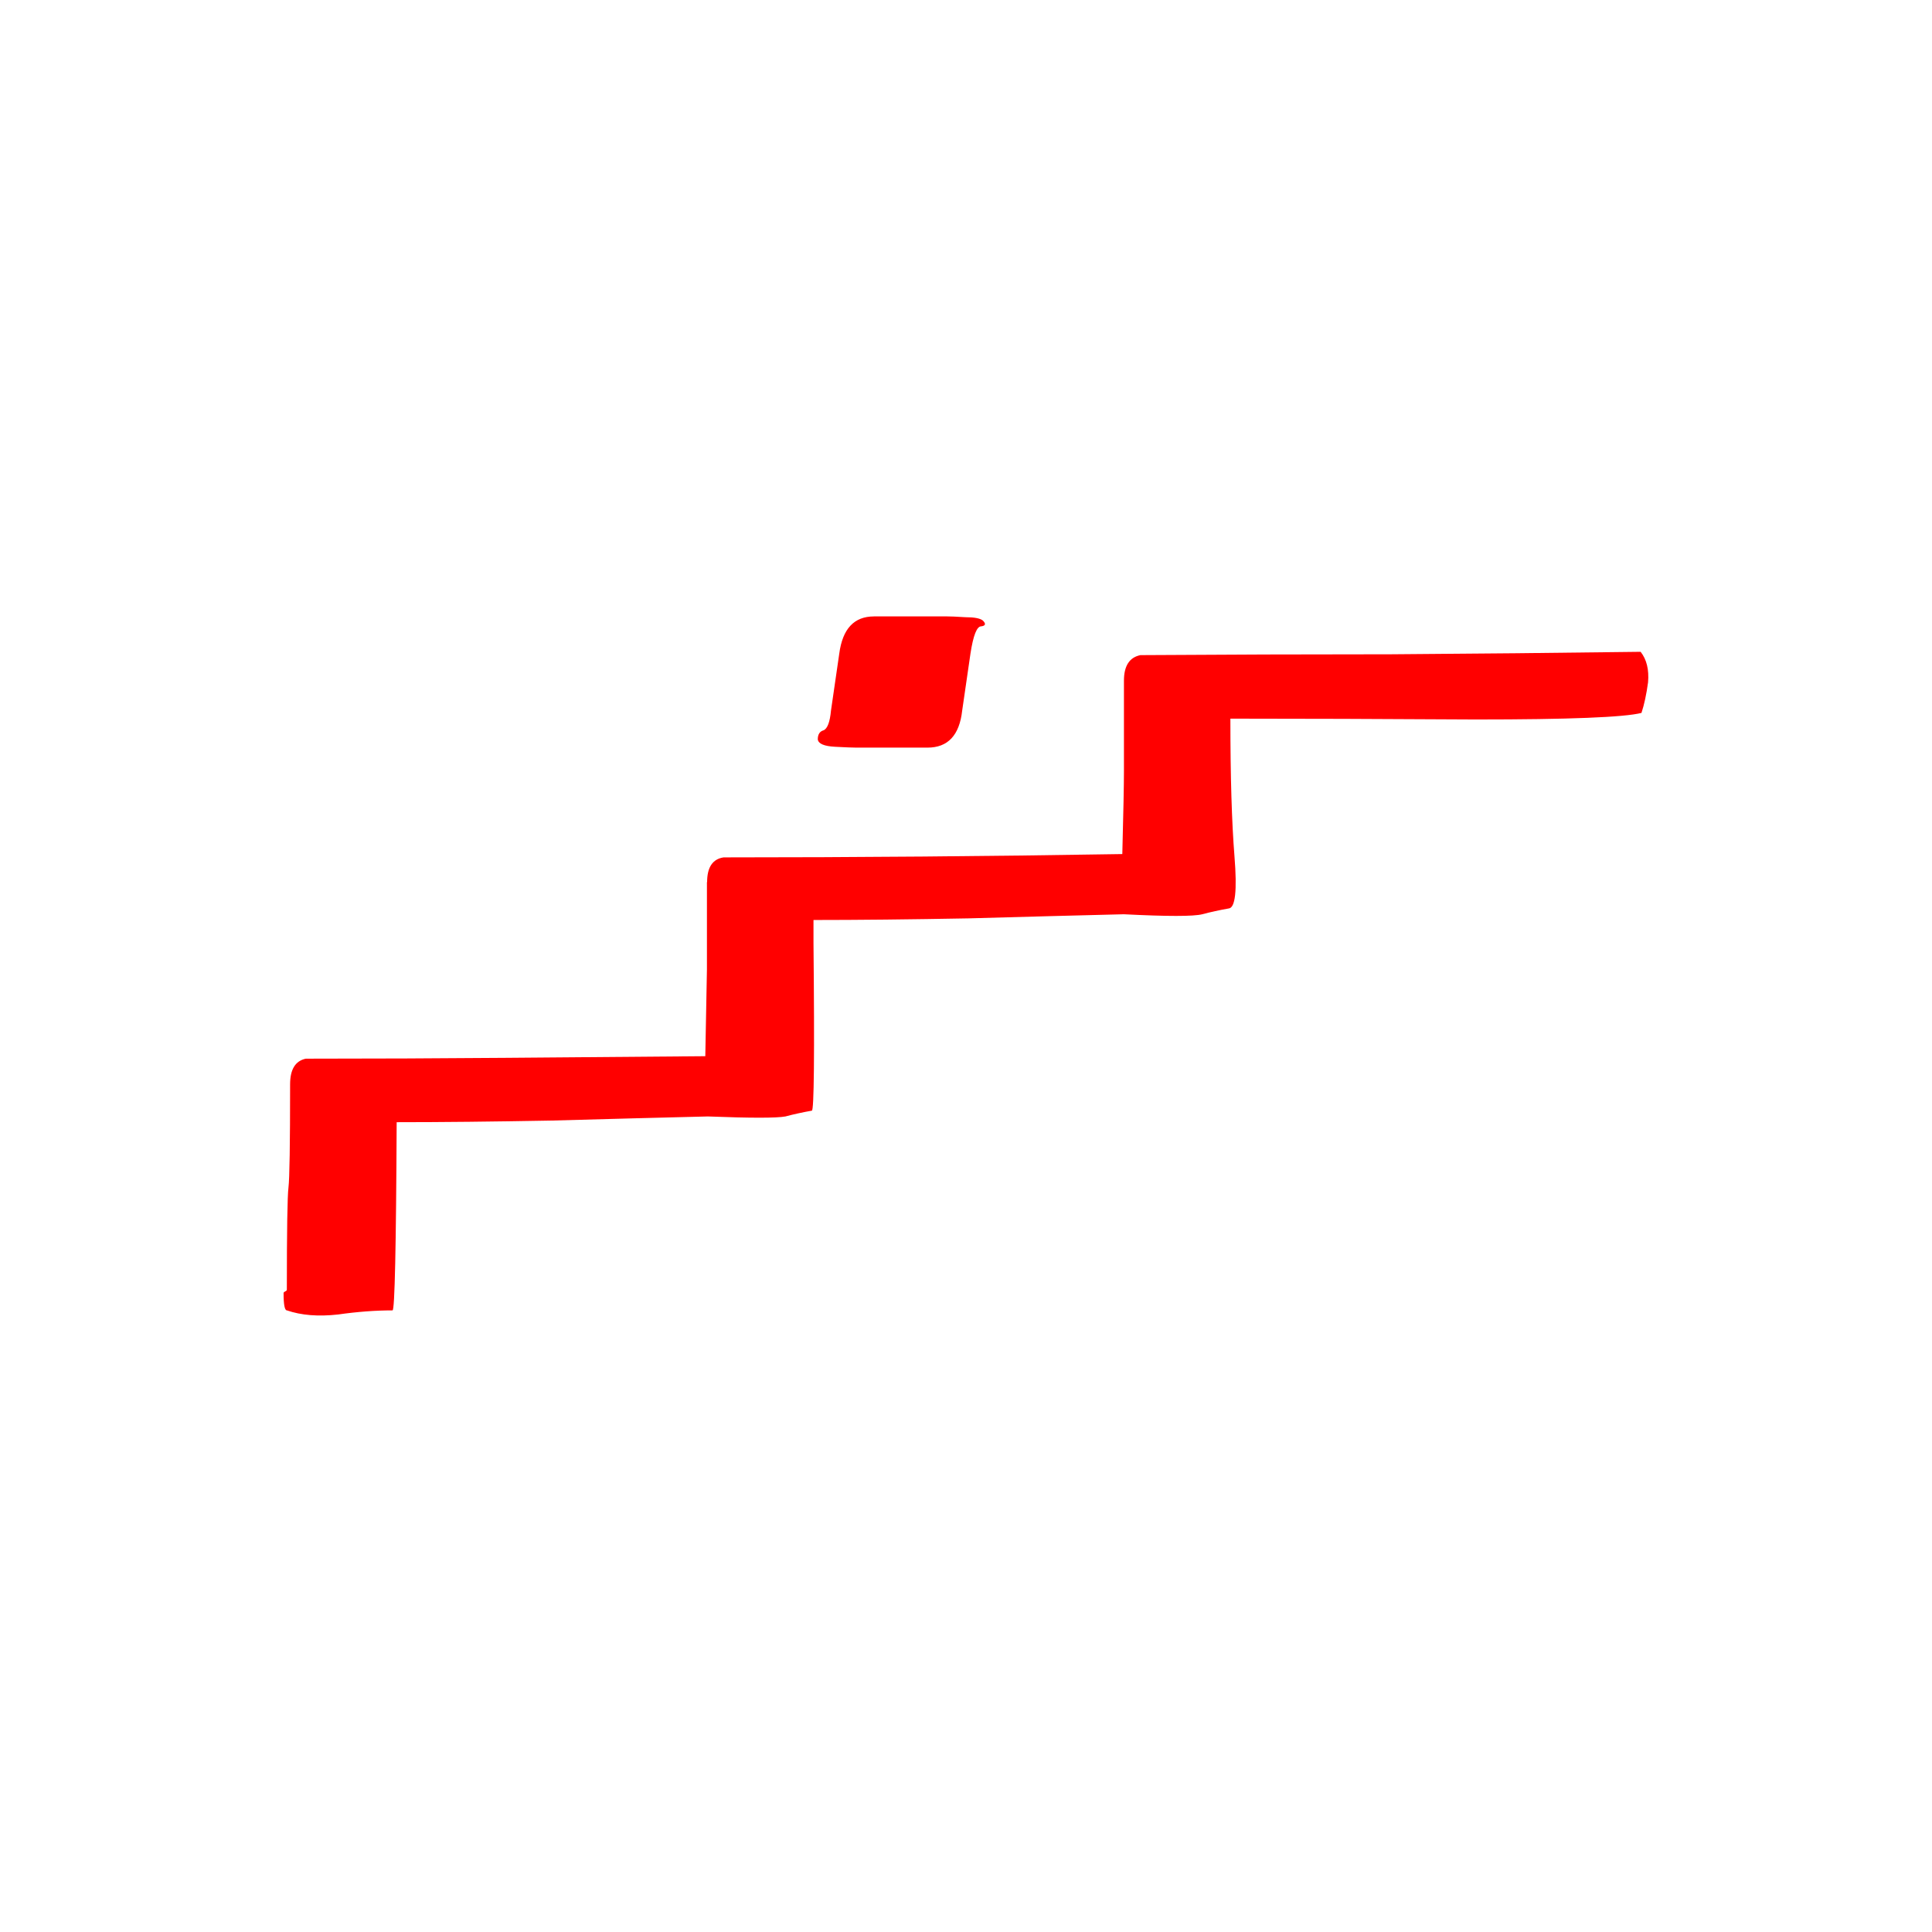 <?xml version="1.0" encoding="UTF-8"?>
<!-- Created with Inkscape (http://www.inkscape.org/) -->
<svg width="32" height="32" version="1.1" viewBox="0 0 32 32" xmlns="http://www.w3.org/2000/svg" xmlns:cc="http://creativecommons.org/ns#" xmlns:dc="http://purl.org/dc/elements/1.1/" xmlns:rdf="http://www.w3.org/1999/02/22-rdf-syntax-ns#">
 <g fill="#f00" aria-label="b">
  <path d="m11.712 14.611q0-0.369 0.273-0.41 1.641 0 3.309-0.014 1.654-0.014 3.295-0.041 0.027-1.039 0.027-1.367t0-1.504q0-0.369 0.273-0.424 2.064-0.014 4.156-0.014 2.078-0.014 4.129-0.041 0.15 0.191 0.123 0.506-0.041 0.301-0.109 0.506-0.424 0.109-2.748 0.109-2.338-0.014-4.061-0.014 0 1.435 0.068 2.283 0.068 0.848-0.096 0.861-0.232 0.041-0.438 0.096-0.219 0.055-1.299 0-1.107 0.027-2.57 0.068-1.463 0.027-2.57 0.027 0 0.109 0 0.205 0 0.096 0 0.178 0.027 2.775-0.027 2.775-0.232 0.041-0.438 0.096-0.219 0.041-1.285 0-1.121 0.027-2.584 0.068-1.463 0.027-2.57 0.027-0.014 3.117-0.068 3.117-0.424 0-0.902 0.068-0.492 0.055-0.848-0.068-0.055 0-0.055-0.287 0-0.014 0.027-0.027t0.027-0.027q0-1.477 0.027-1.695t0.027-1.709q0-0.369 0.26-0.424 1.654 0 3.322-0.014 1.654-0.014 3.295-0.027 0.014-0.725 0.027-1.435 0-0.711 0-1.449zm2.762-4.402h1.19q0.109 0 0.328 0.014 0.219 0 0.287 0.055 0.082 0.082-0.027 0.096-0.109 0-0.178 0.451l-0.137 0.943q-0.068 0.615-0.574 0.615h-1.176q-0.096 0-0.355-0.014-0.273-0.014-0.287-0.123 0-0.123 0.096-0.15 0.096-0.041 0.123-0.328l0.137-0.943q0.082-0.615 0.574-0.615z"/>
 </g>
</svg>
